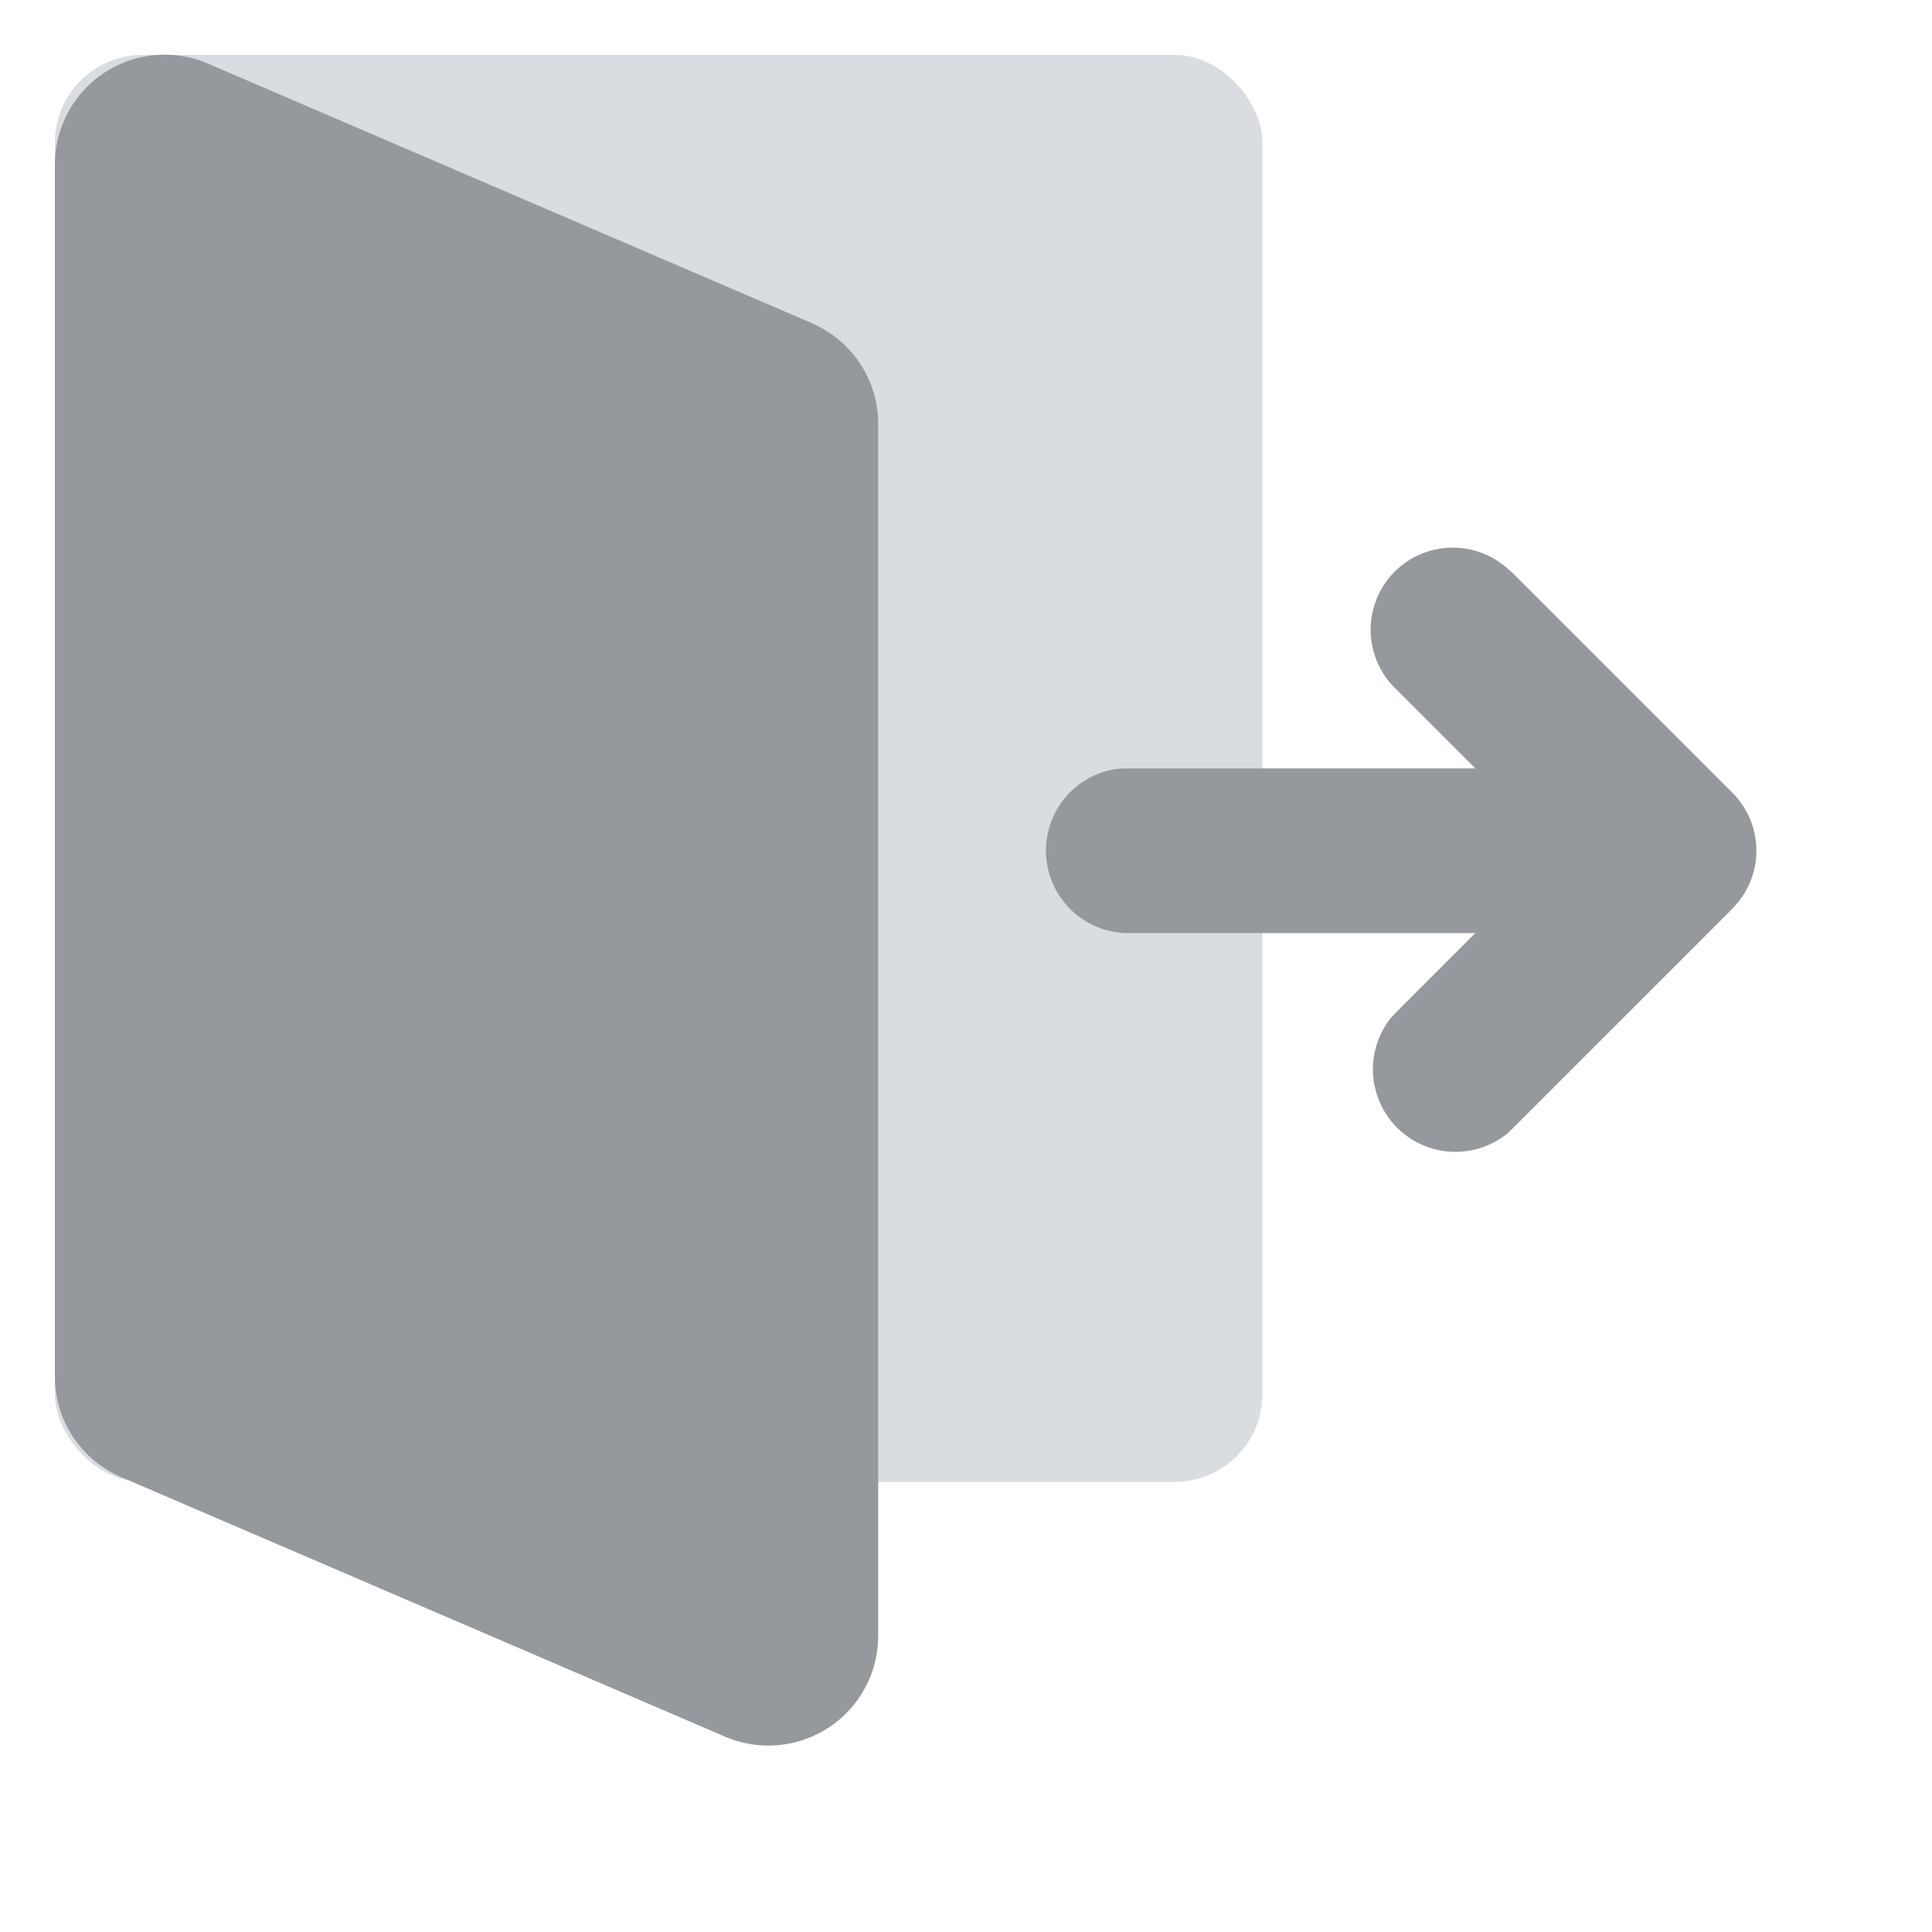 <svg viewBox="0 0 44 44" xmlns="http://www.w3.org/2000/svg" width="40" height="40"><g fill="none" fill-rule="evenodd"><rect width="27.5" height="32.5" x="1.25" y="1.25" fill="#D9DDE1" rx="2"/><path fill="#95999D" d="M4.74 1.45l13.75 5.91c.92.4 1.51 1.3 1.51 2.29v27.61a2.5 2.5 0 01-3.49 2.29L2.76 33.64a2.49 2.49 0 01-1.51-2.29V3.74a2.5 2.5 0 013.49-2.29z"/><path fill="#95999D" fill-rule="nonzero" d="M34.3 12.92l.15.13 5 5c.69.69.73 1.77.13 2.5l-.13.15-5 5-.14.13a1.88 1.88 0 01-2.64-2.64l.13-.14 1.8-1.8h-7.98a1.88 1.88 0 01-.18-3.74l.18-.01h7.98l-1.8-1.8a1.87 1.87 0 012.5-2.78z"/></g></svg>
